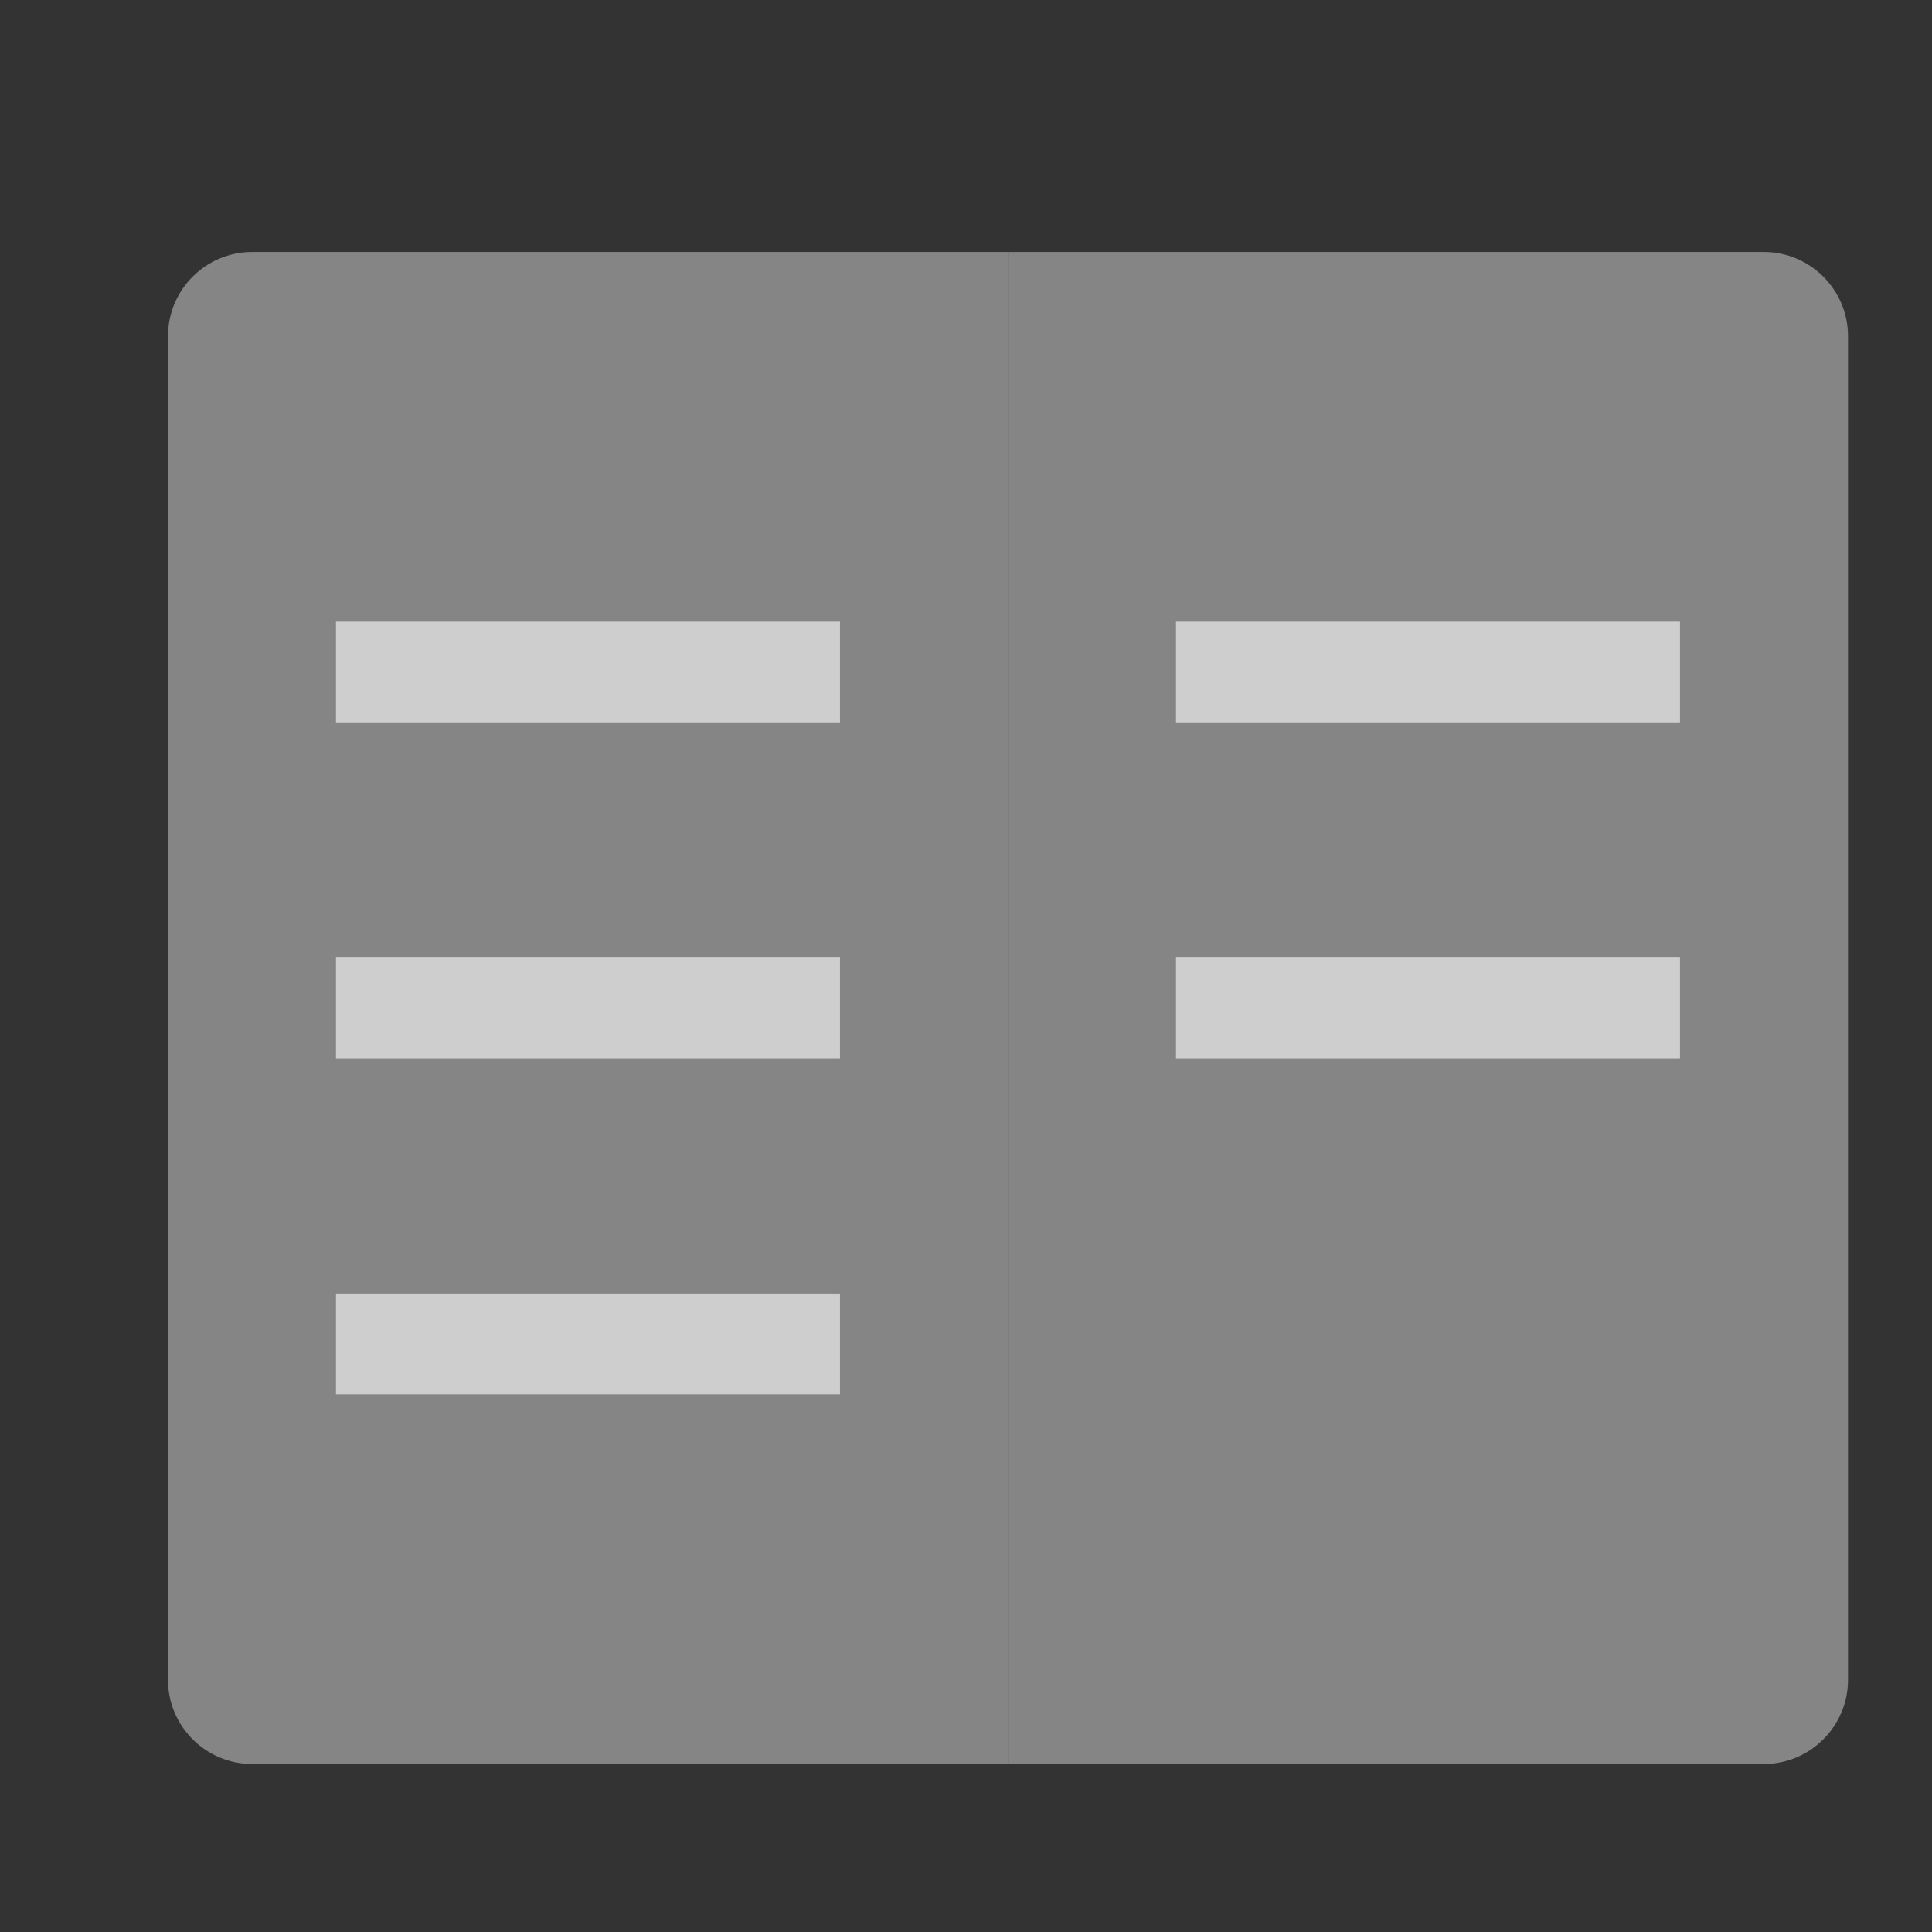 <svg width="25" height="25" viewBox="0 0 23 23" fill="none" xmlns="http://www.w3.org/2000/svg">
<rect x="0" y="0" width="23" height="23" fill="#333333" stroke="none"/>
<path d="M12 21H3C2.45 21 2 20.55 2 20V4C2 3.45 2.45 3 3 3H12V21Z" fill="white" fill-opacity="0.4"/>
<path d="M21 21H12V3H21C21.55 3 22 3.45 22 4V20C22 20.55 21.55 21 21 21Z" fill="white" fill-opacity="0.4"/>
<path d="M4 12H10" stroke="white" stroke-opacity="0.6" stroke-width="1.2" stroke-miterlimit="10"/>
<path d="M4 8H10" stroke="white" stroke-opacity="0.6" stroke-width="1.2" stroke-miterlimit="10"/>
<path d="M4 16H10" stroke="white" stroke-opacity="0.6" stroke-width="1.2" stroke-miterlimit="10"/>
<path d="M14 12H20" stroke="white" stroke-opacity="0.6" stroke-width="1.2" stroke-miterlimit="10"/>
<path d="M14 8H20" stroke="white" stroke-opacity="0.6" stroke-width="1.2" stroke-miterlimit="10"/>
</svg>
